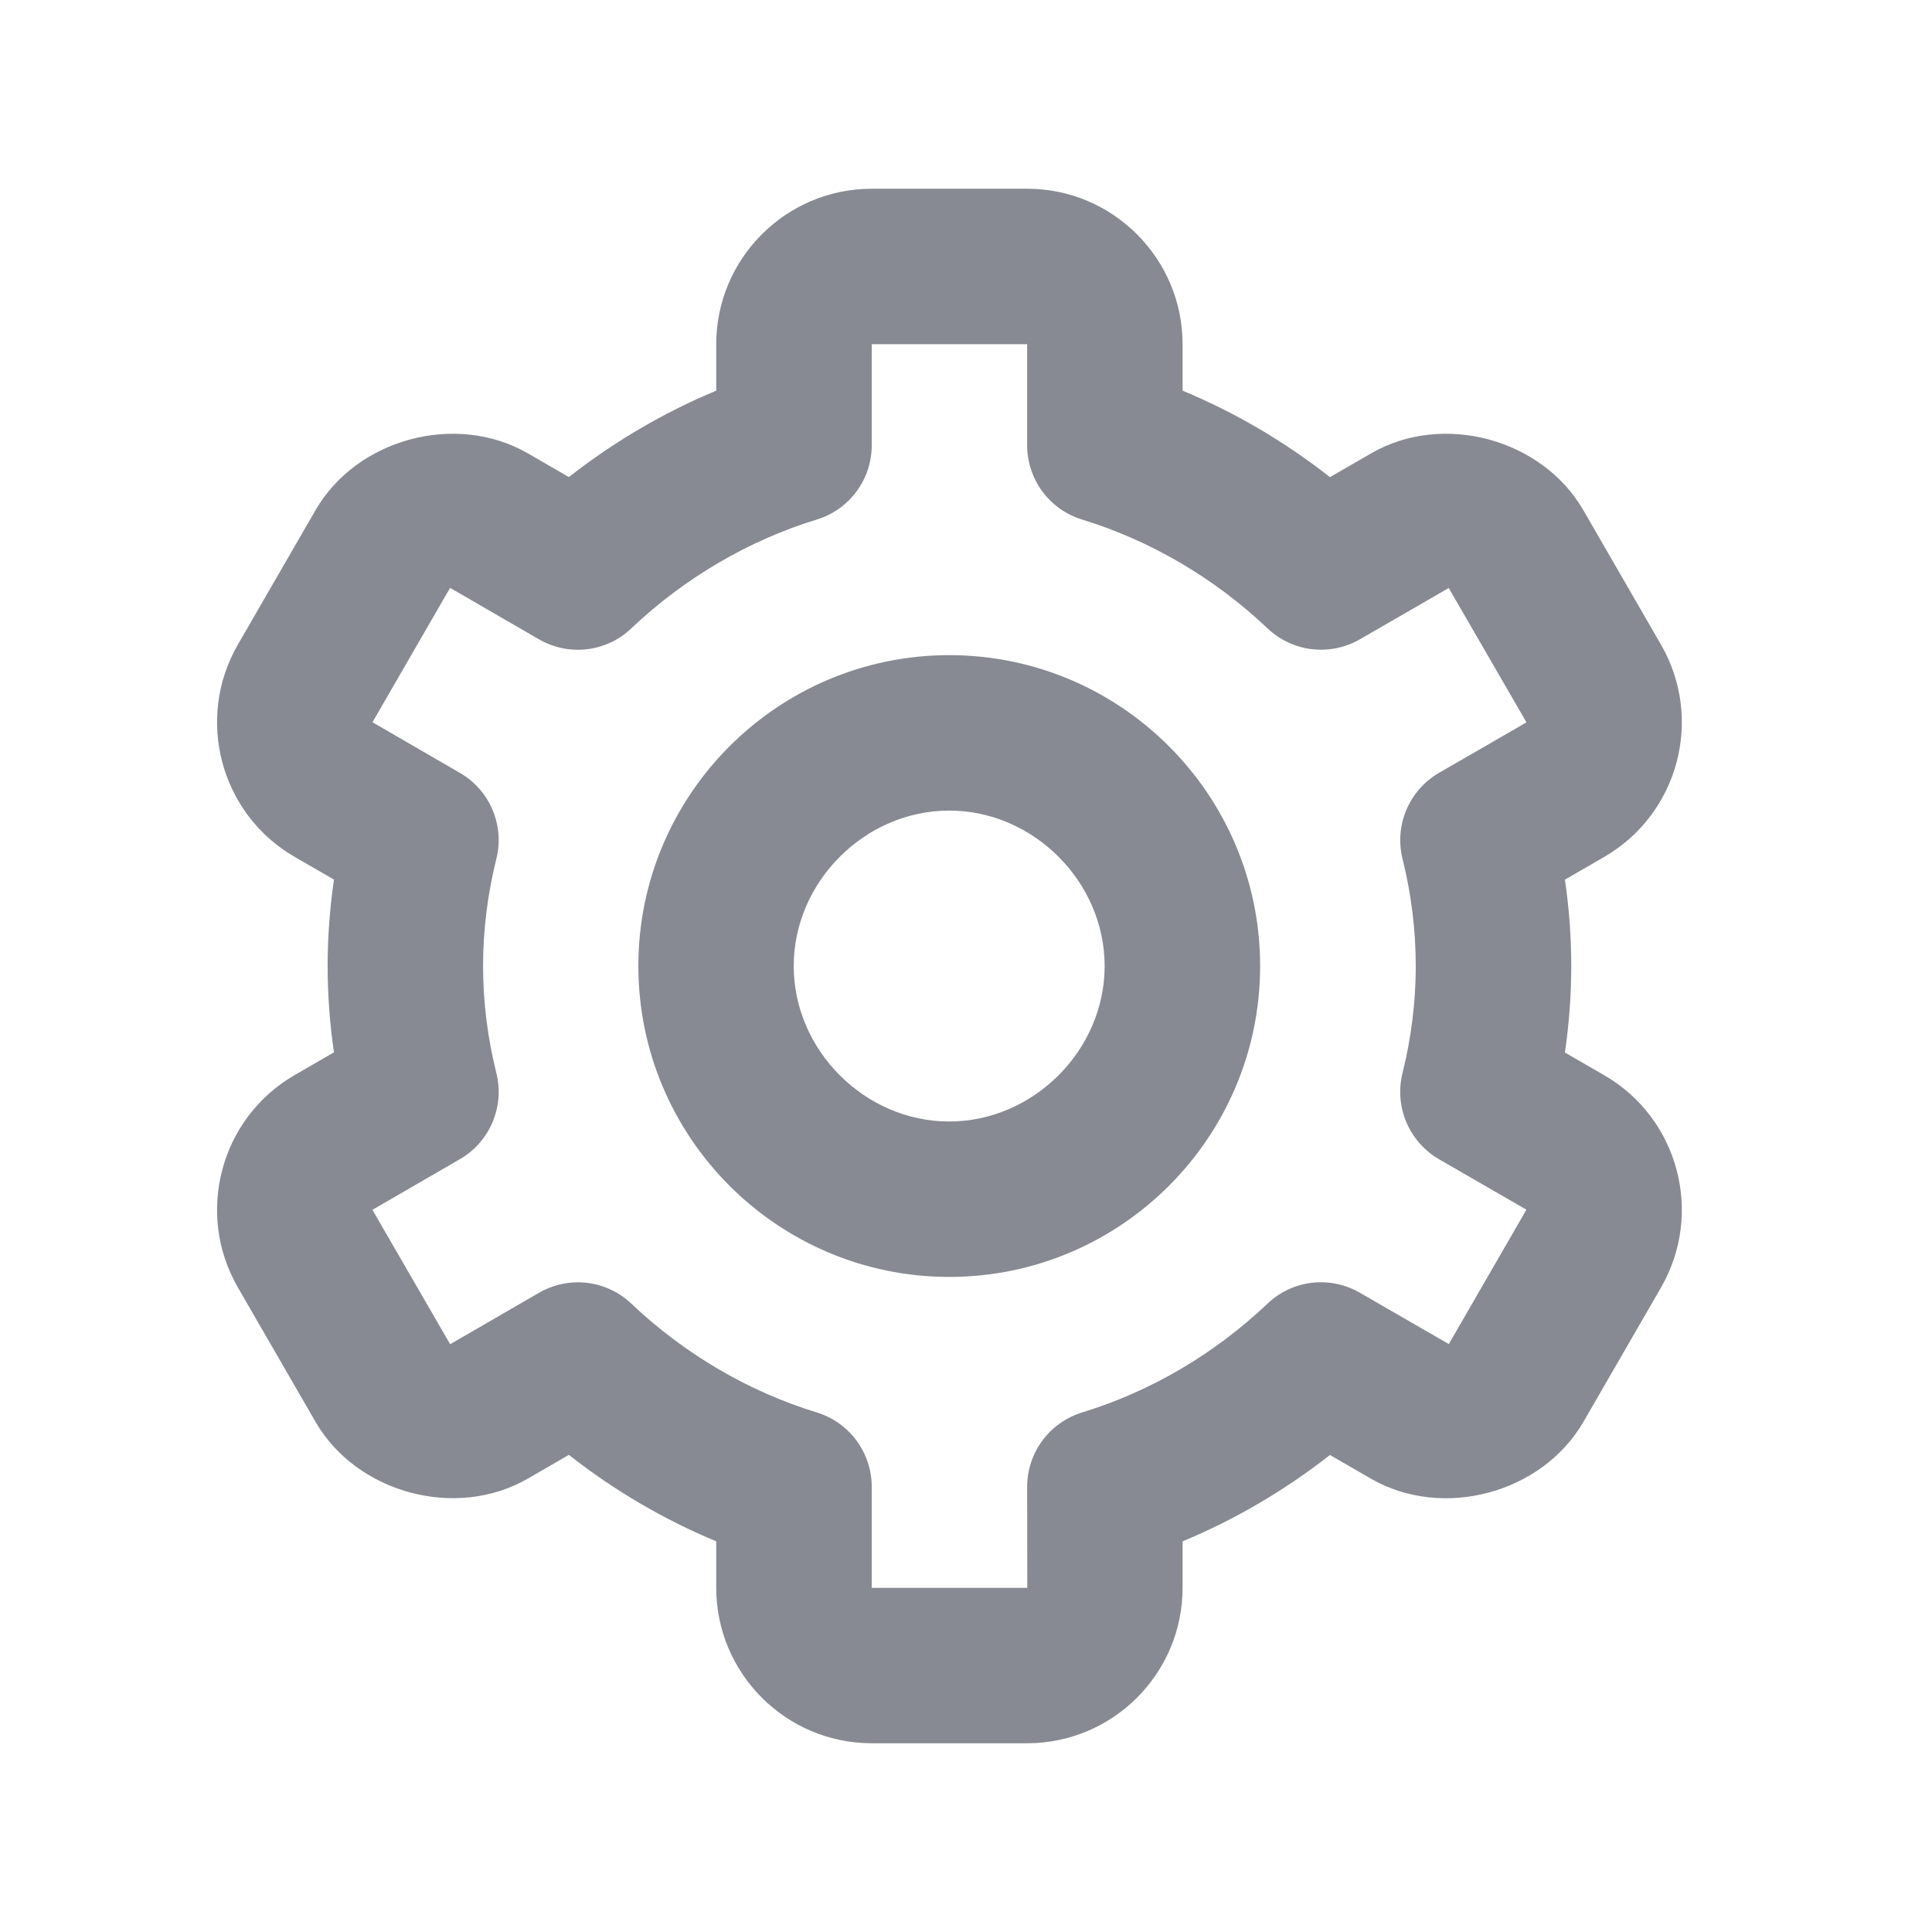 <svg width="29" height="29" viewBox="0 0 29 29" fill="none" xmlns="http://www.w3.org/2000/svg">
<mask id="mask0_1848_1647" style="mask-type:luminance" maskUnits="userSpaceOnUse" x="0" y="0" width="29" height="29">
<rect x="0.25" y="0.5" width="28" height="28" fill="white"/>
</mask>
<g mask="url(#mask0_1848_1647)">
<path fill-rule="evenodd" clip-rule="evenodd" d="M14.249 19.167C16.822 19.167 18.915 17.074 18.915 14.5C18.915 11.927 16.822 9.834 14.249 9.834C11.675 9.834 9.582 11.927 9.582 14.5C9.582 17.074 11.675 19.167 14.249 19.167ZM14.247 12.167C15.512 12.167 16.581 13.236 16.581 14.5C16.581 15.765 15.512 16.834 14.247 16.834C12.983 16.834 11.914 15.765 11.914 14.5C11.914 13.236 12.983 12.167 14.247 12.167Z" fill="#878A92"/>
<path fill-rule="evenodd" clip-rule="evenodd" d="M3.571 19.326L4.737 21.344C5.357 22.414 6.848 22.815 7.922 22.195L8.539 21.838C9.218 22.372 9.964 22.809 10.751 23.136V23.834C10.751 25.12 11.798 26.167 13.085 26.167H15.418C16.705 26.167 17.751 25.12 17.751 23.834V23.136C18.539 22.809 19.284 22.372 19.963 21.84L20.581 22.197C21.657 22.815 23.145 22.416 23.767 21.344L24.932 19.327C25.576 18.212 25.194 16.782 24.079 16.139L23.49 15.799C23.553 15.366 23.585 14.933 23.585 14.5C23.585 14.067 23.553 13.633 23.49 13.204L24.079 12.863C25.194 12.219 25.576 10.79 24.932 9.676L23.767 7.659C23.147 6.585 21.657 6.183 20.581 6.805L19.963 7.162C19.284 6.629 18.539 6.191 17.751 5.864V5.167C17.751 3.88 16.705 2.833 15.418 2.833H13.085C11.798 2.833 10.751 3.88 10.751 5.167V5.864C9.964 6.191 9.218 6.629 8.539 7.161L7.922 6.804C6.844 6.184 5.356 6.585 4.736 7.658L3.571 9.675C2.927 10.789 3.309 12.219 4.423 12.862L5.013 13.203C4.95 13.633 4.918 14.067 4.918 14.5C4.918 14.933 4.95 15.366 5.013 15.796L4.423 16.137C3.309 16.781 2.927 18.211 3.571 19.326ZM7.451 16.108C7.319 15.579 7.251 15.038 7.251 14.5C7.251 13.961 7.319 13.42 7.45 12.893C7.576 12.387 7.353 11.86 6.901 11.6L5.591 10.841L6.756 8.824L8.091 9.597C8.539 9.855 9.103 9.789 9.477 9.431C10.274 8.676 11.236 8.112 12.259 7.799C12.75 7.65 13.085 7.196 13.085 6.684V5.167H15.418V6.684C15.418 7.196 15.753 7.65 16.244 7.799C17.267 8.113 18.229 8.676 19.025 9.431C19.4 9.789 19.966 9.853 20.411 9.597L21.746 8.826L22.913 10.843L21.601 11.6C21.15 11.861 20.927 12.389 21.053 12.893C21.184 13.42 21.251 13.961 21.251 14.5C21.251 15.038 21.184 15.579 21.052 16.108C20.927 16.613 21.15 17.14 21.601 17.401L22.912 18.158L21.747 20.175L20.411 19.404C19.965 19.146 19.4 19.21 19.025 19.569C18.229 20.324 17.267 20.889 16.244 21.201C15.753 21.351 15.418 21.805 15.418 22.317L15.42 23.834H13.085V22.317C13.085 21.805 12.75 21.351 12.259 21.201C11.236 20.888 10.274 20.324 9.477 19.569C9.256 19.357 8.966 19.248 8.675 19.248C8.474 19.248 8.273 19.3 8.091 19.405L6.757 20.177L5.59 18.16L6.901 17.401C7.353 17.14 7.576 16.613 7.451 16.108Z" fill="#878A92"/>
</g>
</svg>
